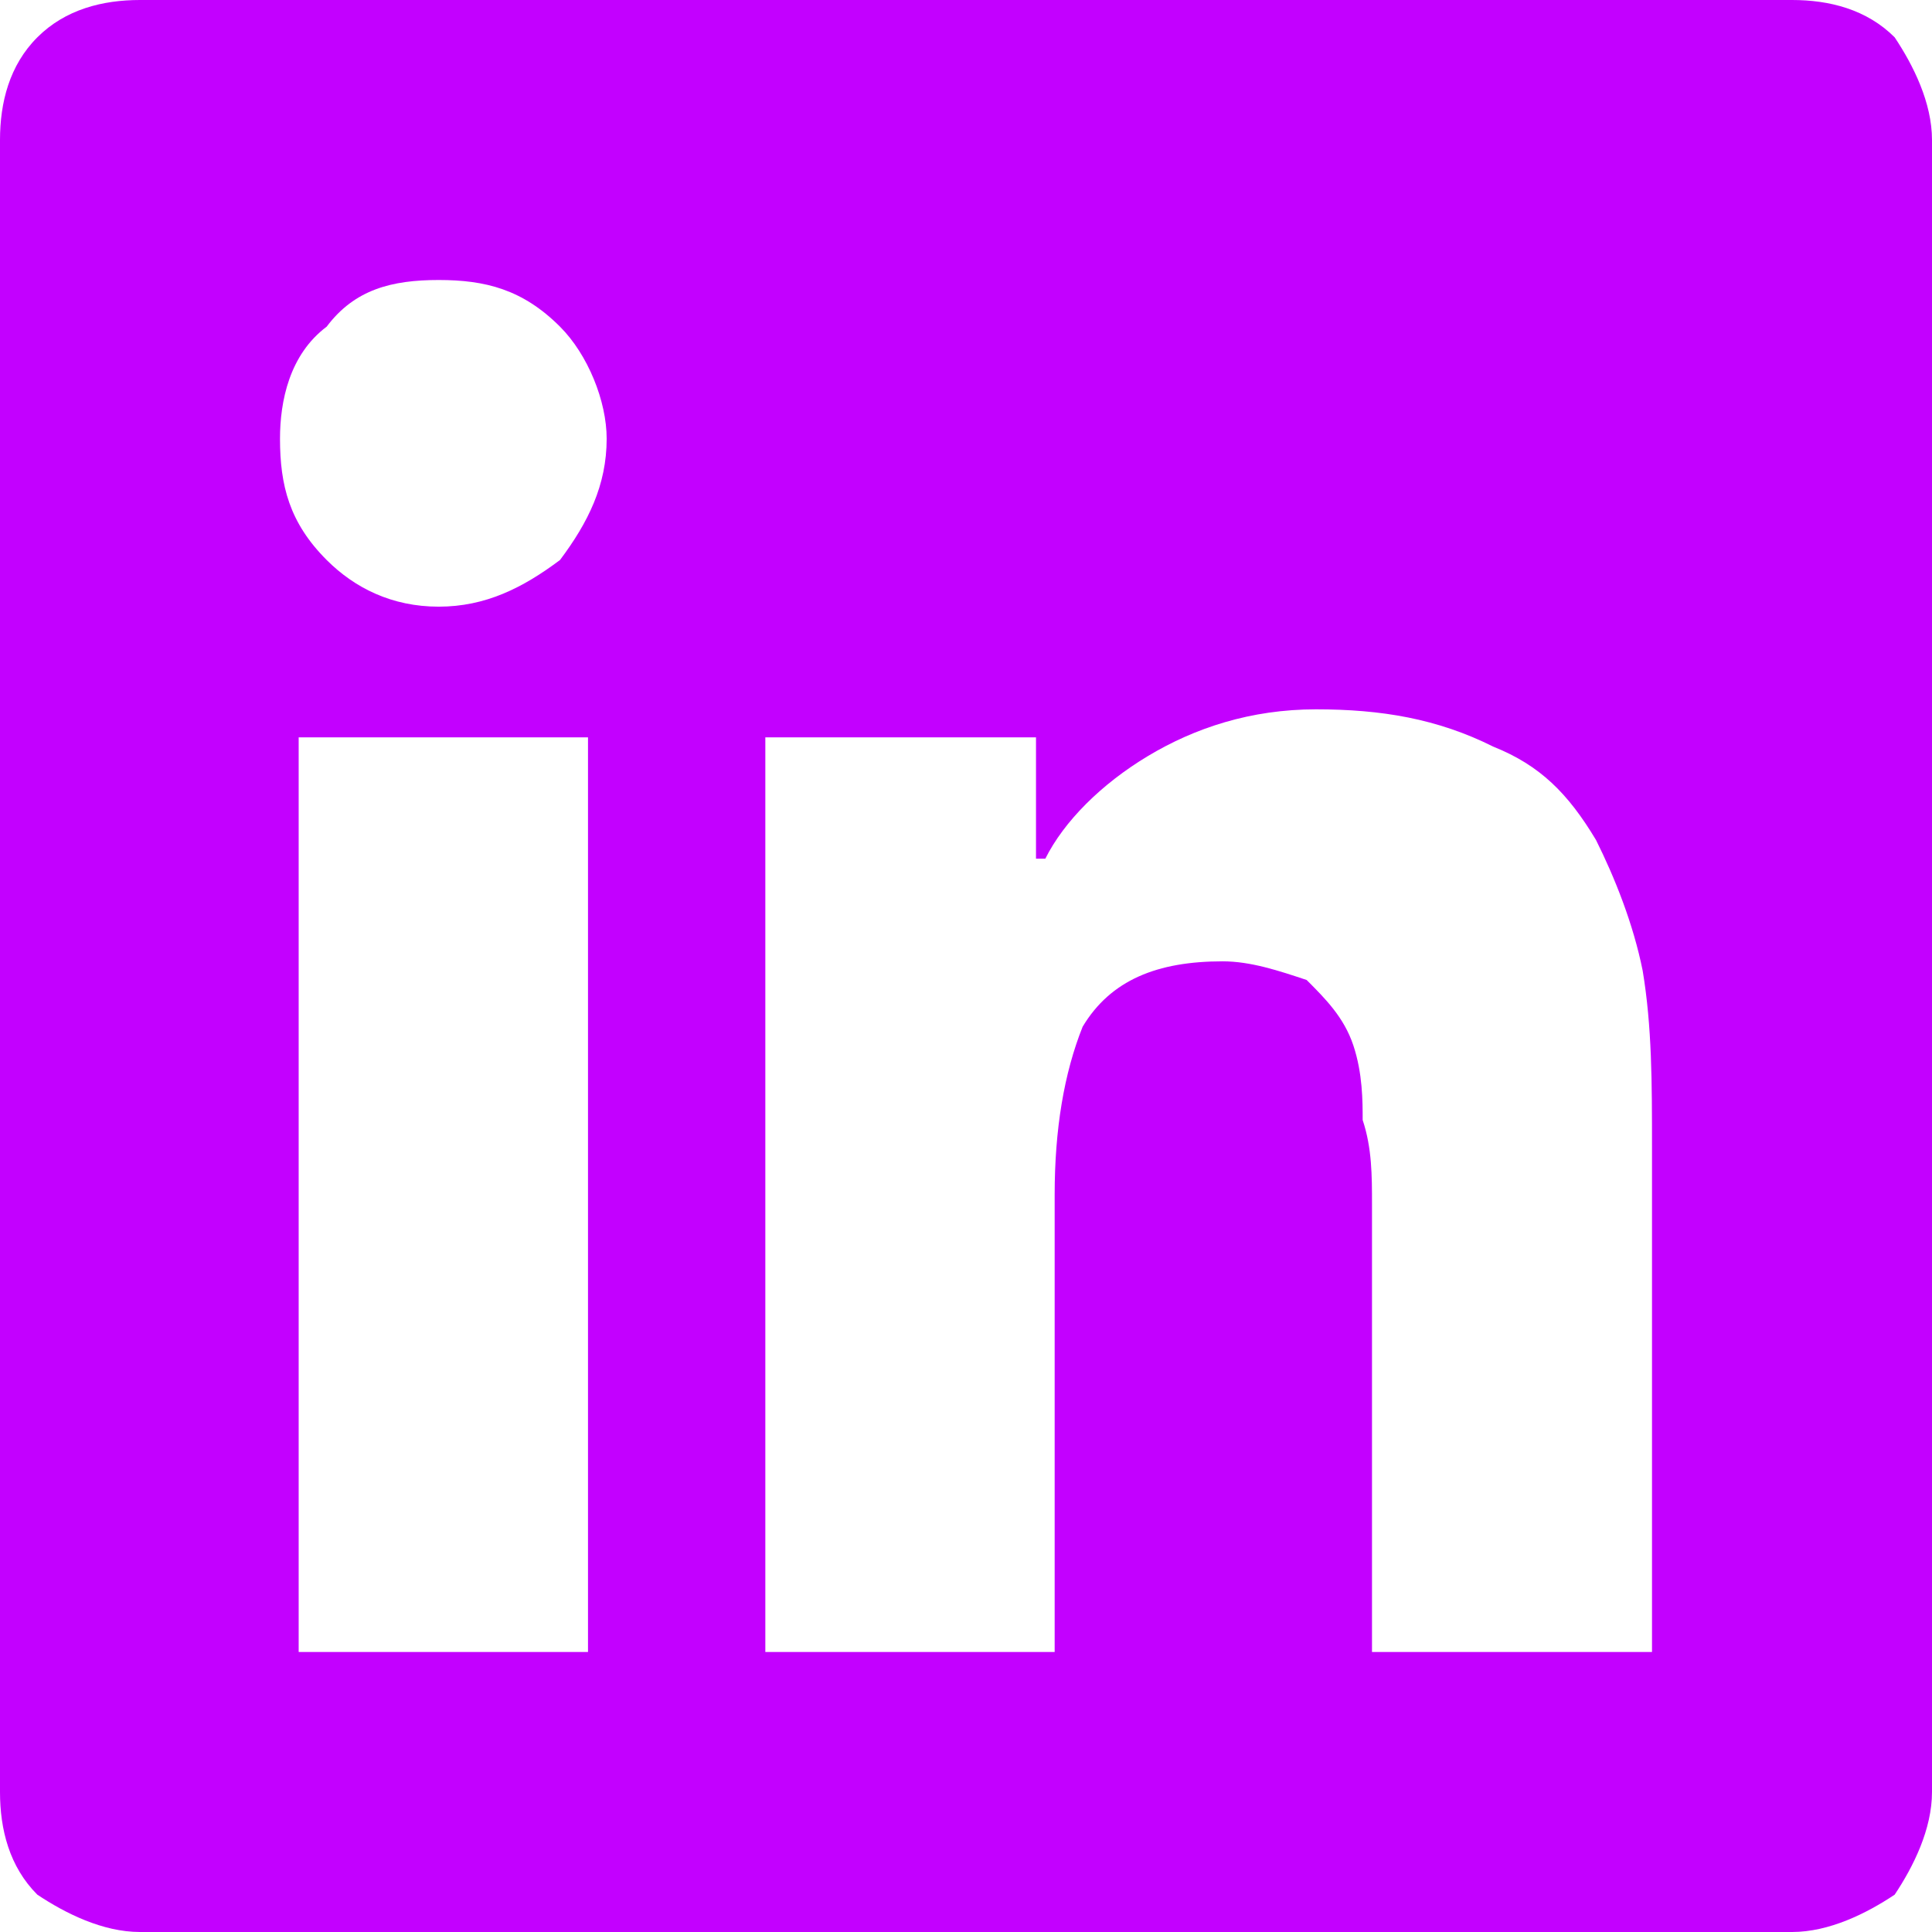 <?xml version="1.0" encoding="UTF-8"?>
<!DOCTYPE svg PUBLIC "-//W3C//DTD SVG 1.0//EN" "http://www.w3.org/TR/2001/REC-SVG-20010904/DTD/svg10.dtd">
<!-- Creator: CorelDRAW 2018 -->
<svg xmlns="http://www.w3.org/2000/svg" xml:space="preserve" width="29px" height="29px" version="1.0" style="shape-rendering:geometricPrecision; text-rendering:geometricPrecision; image-rendering:optimizeQuality; fill-rule:evenodd; clip-rule:evenodd"
viewBox="0 0 2.07 2.07"
 xmlns:xlink="http://www.w3.org/1999/xlink">
 <defs>
  <style type="text/css">
   <![CDATA[
    .fil0 {fill:#C300FF;fill-rule:nonzero}
   ]]>
  </style>
 </defs>
 <g id="Layer_x0020_1">
  <path class="fil0" d="M1.92 0c0.04,0 0.08,0.01 0.11,0.04 0.02,0.03 0.04,0.07 0.04,0.11l0 1.77c0,0.04 -0.02,0.08 -0.04,0.11 -0.03,0.02 -0.07,0.04 -0.11,0.04l-1.77 0c-0.04,0 -0.08,-0.02 -0.11,-0.04 -0.03,-0.03 -0.04,-0.07 -0.04,-0.11l0 -1.77c0,-0.04 0.01,-0.08 0.04,-0.11 0.03,-0.03 0.07,-0.04 0.11,-0.04l1.77 0zm-1.3 1.77l0.01 0 0 -0.98 -0.31 0 0 0.98 0.3 0zm-0.27 -1.17c0.03,0.03 0.07,0.05 0.12,0.05 0.05,0 0.09,-0.02 0.13,-0.05 0.03,-0.04 0.05,-0.08 0.05,-0.13 0,-0.04 -0.02,-0.09 -0.05,-0.12 -0.04,-0.04 -0.08,-0.05 -0.13,-0.05 -0.05,0 -0.09,0.01 -0.12,0.05 -0.04,0.03 -0.05,0.08 -0.05,0.12 0,0.05 0.01,0.09 0.05,0.13zm1.42 1.17l0 -0.54c0,-0.07 0,-0.13 -0.01,-0.19 -0.01,-0.05 -0.03,-0.1 -0.05,-0.14 -0.03,-0.05 -0.06,-0.08 -0.11,-0.1 -0.06,-0.03 -0.12,-0.04 -0.19,-0.04 -0.07,0 -0.13,0.02 -0.18,0.05 -0.05,0.03 -0.09,0.07 -0.11,0.11l-0.01 0 0 -0.13 -0.29 0 0 0.98 0.31 0 0 -0.49c0,-0.07 0.01,-0.13 0.03,-0.18 0.03,-0.05 0.08,-0.07 0.15,-0.07 0.03,0 0.06,0.01 0.09,0.02 0.02,0.02 0.04,0.04 0.05,0.07 0.01,0.03 0.01,0.06 0.01,0.08 0.01,0.03 0.01,0.06 0.01,0.09l0 0.48 0.3 0z"/>
 </g>
</svg>
